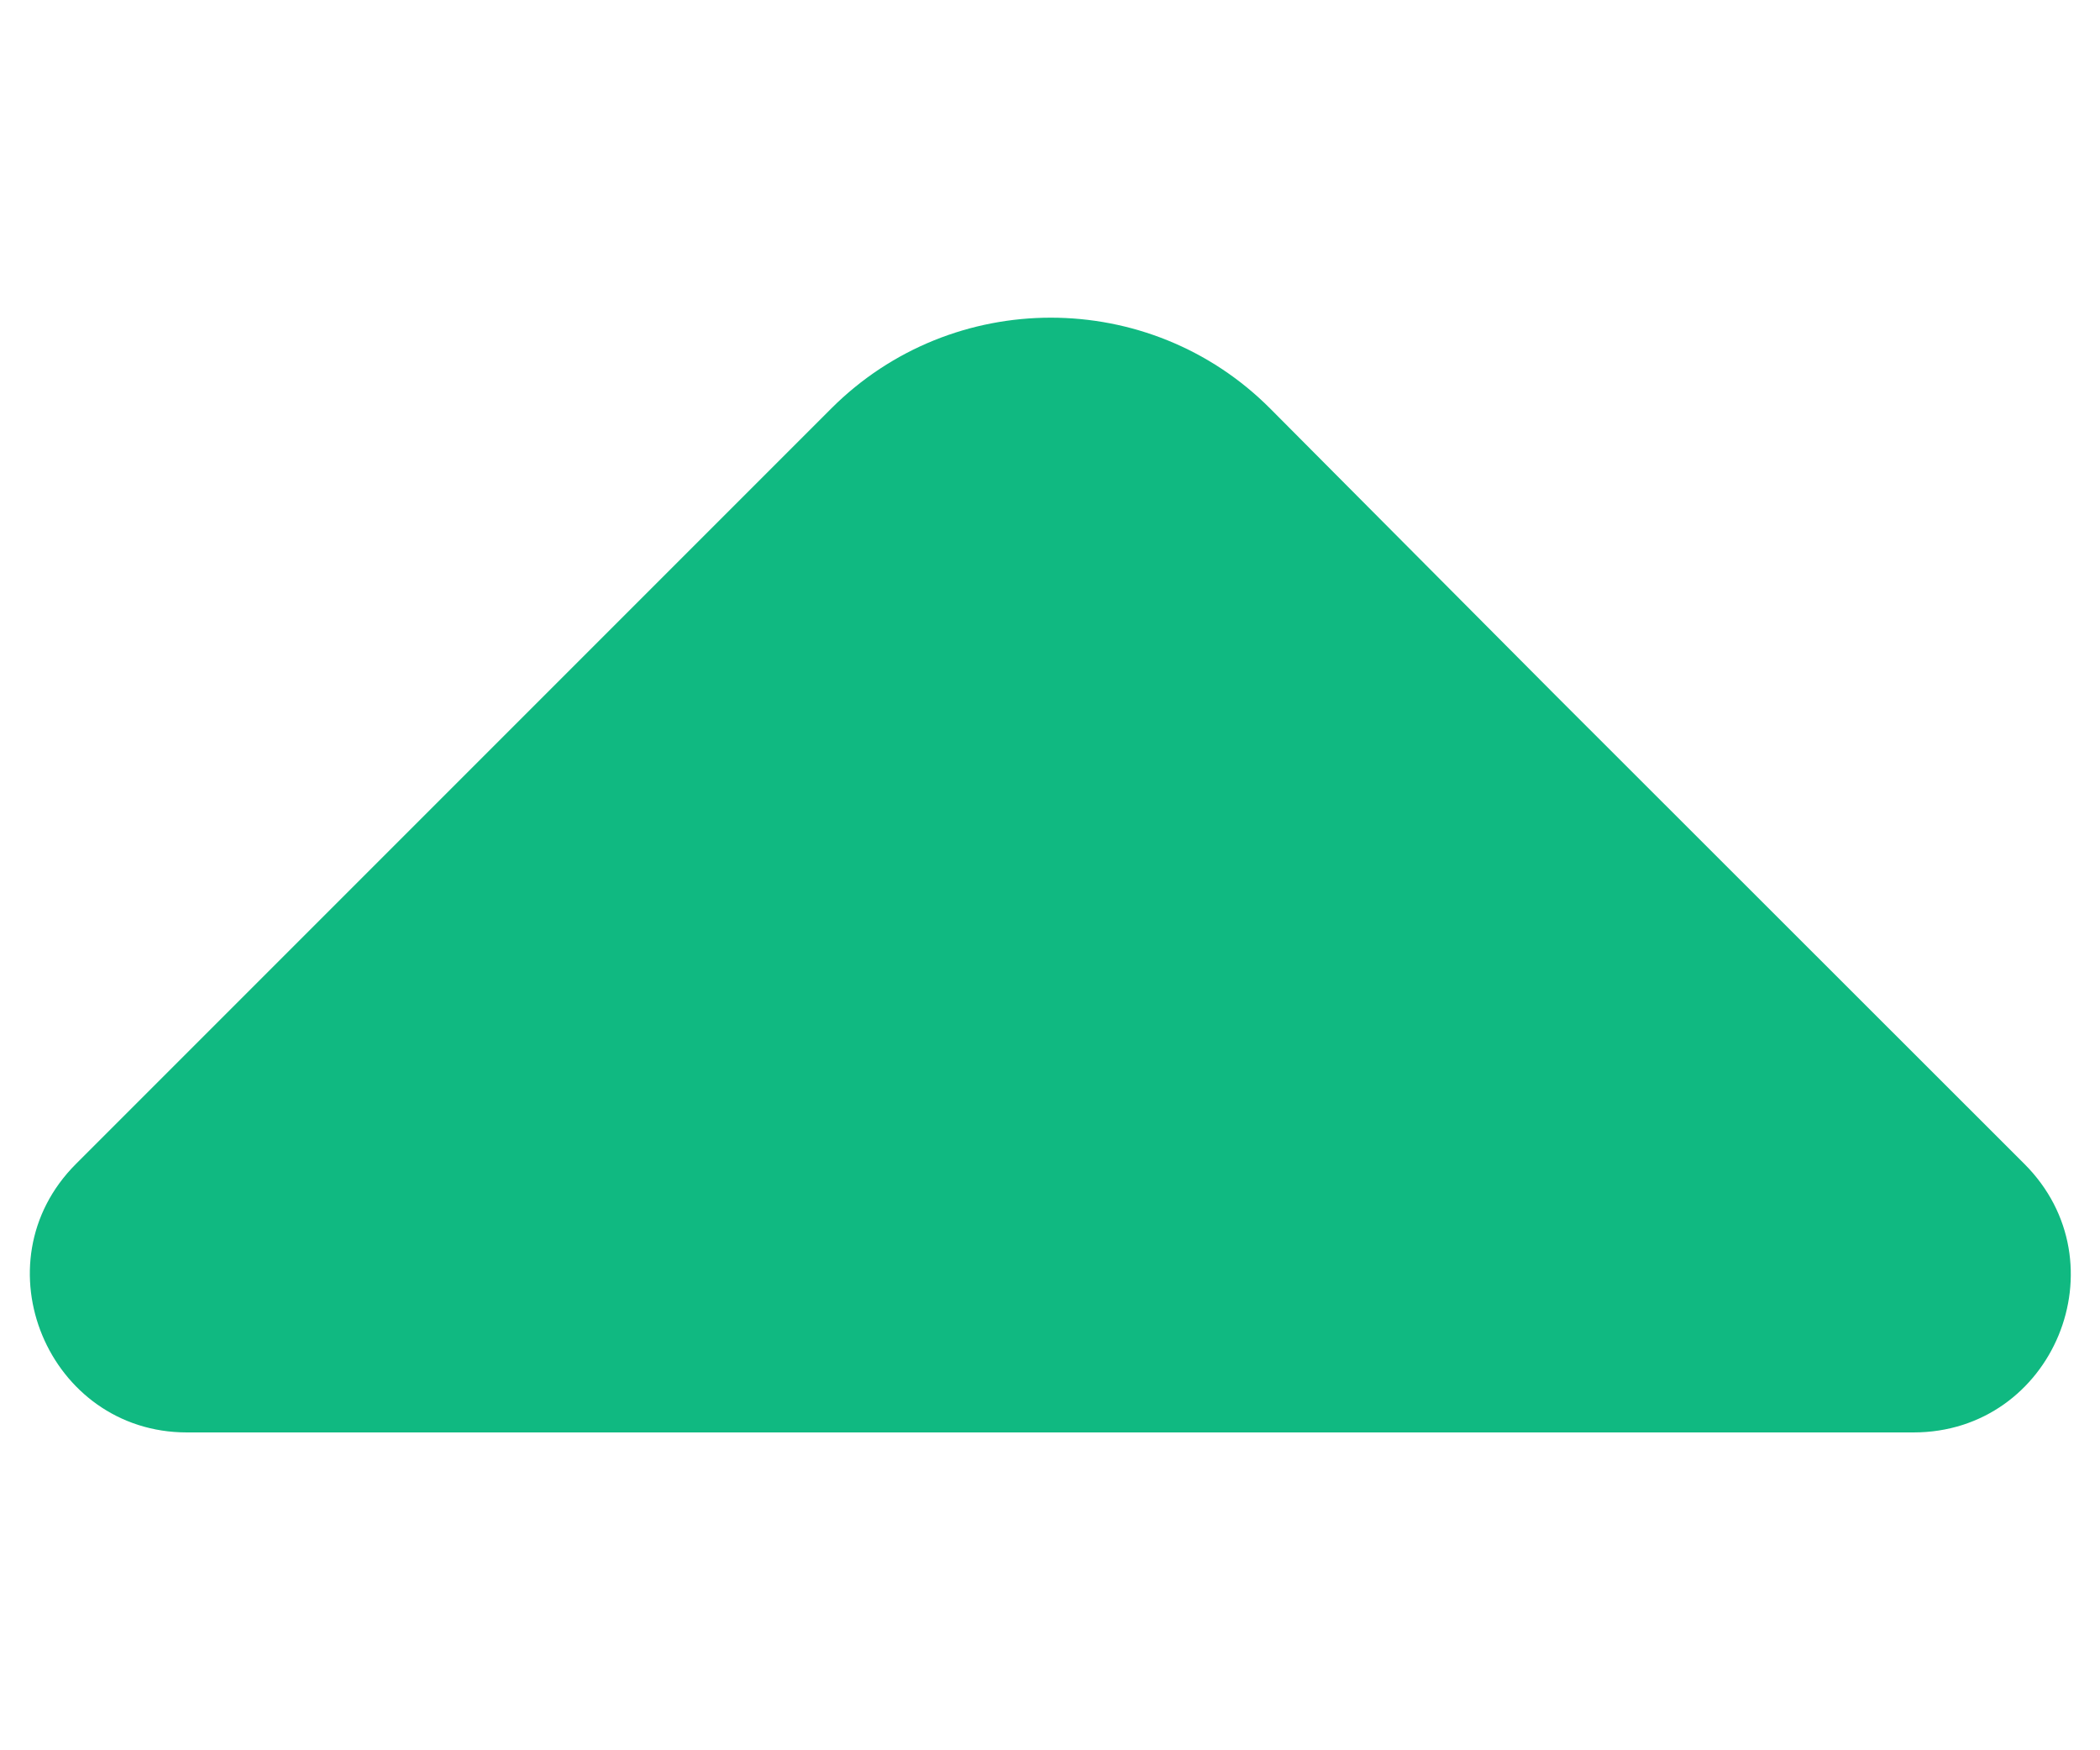 <svg width="6" height="5" viewBox="0 0 6 5" fill="none" xmlns="http://www.w3.org/2000/svg">
<path d="M5.784 3.325L4.446 1.988L3.629 1.167C3.284 0.821 2.721 0.821 2.375 1.167L0.217 3.325C-0.066 3.608 0.138 4.092 0.534 4.092H2.871H5.467C5.867 4.092 6.067 3.608 5.784 3.325Z" fill="#10B981"/>
</svg>
